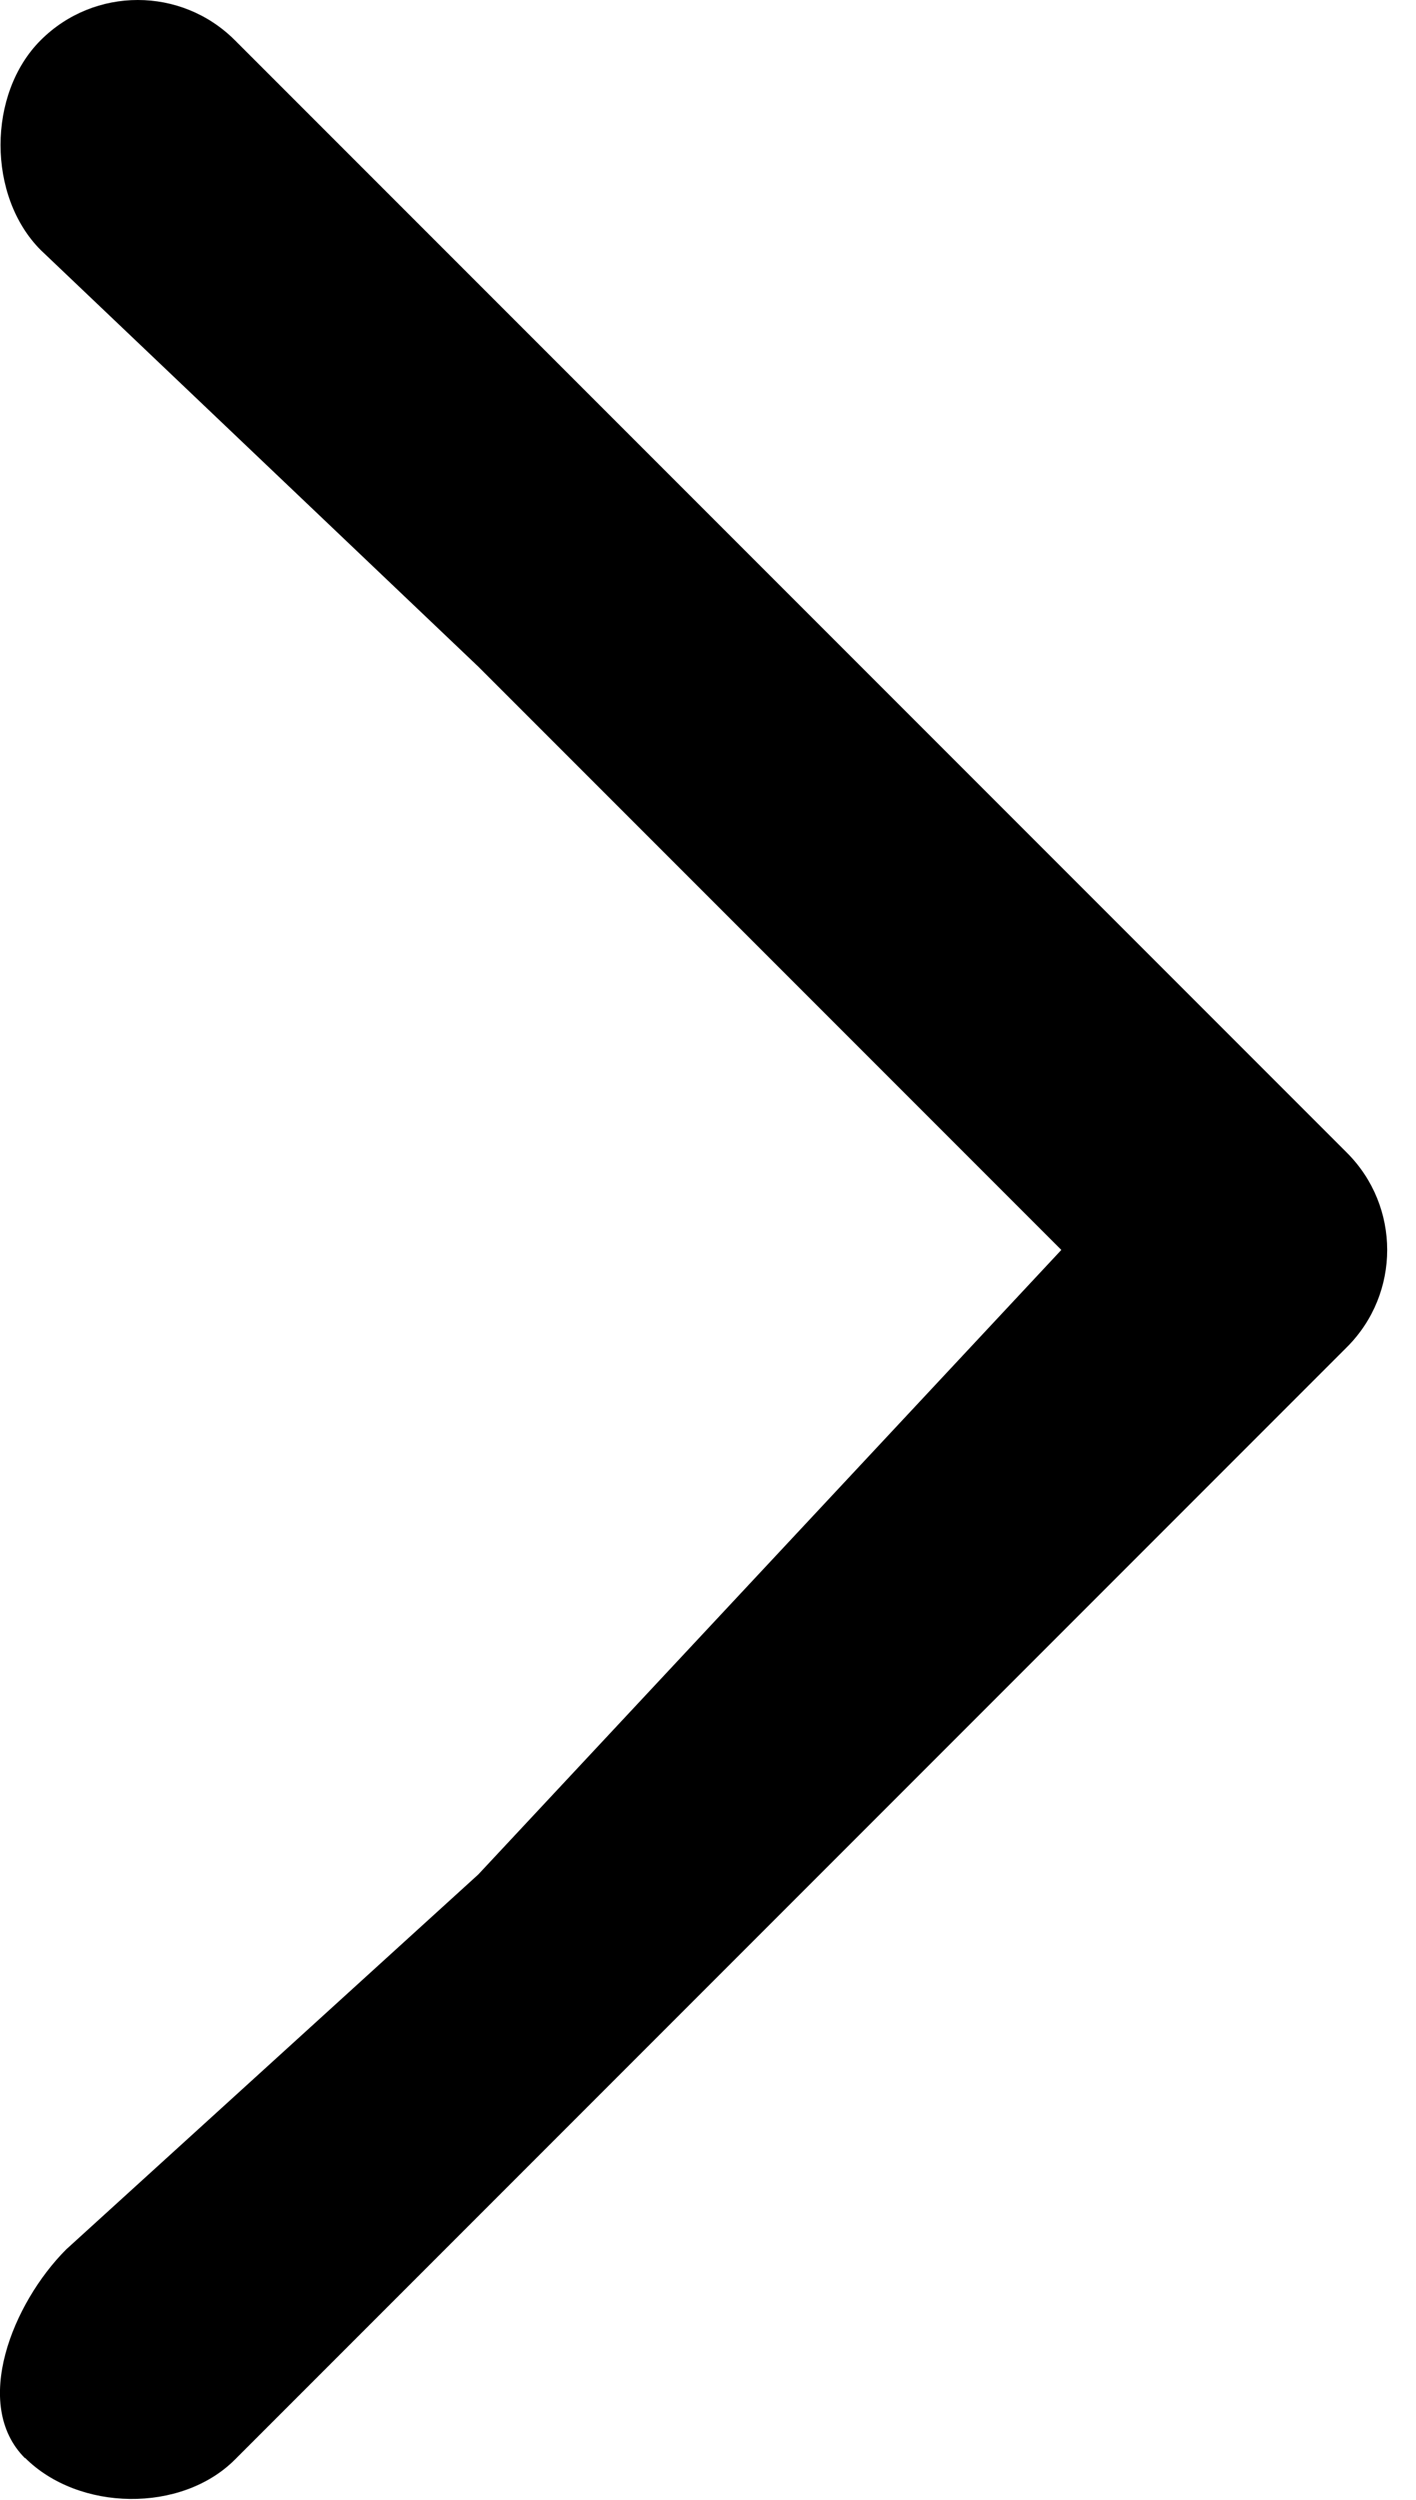 <svg width="17" height="30" viewBox="0 0 17 30" fill="black" xmlns="http://www.w3.org/2000/svg">
<path d="M16.171 16.166L2.82 29.517C2.176 30.161 0.944 30.139 0.3 29.495V29.5C-0.343 28.857 0.152 27.639 0.794 26.995L5.742 22.495L12.742 15L5.742 8L0.488 3C-0.153 2.356 -0.155 1.126 0.488 0.483C1.132 -0.161 2.176 -0.161 2.82 0.483L16.171 13.834C16.815 14.478 16.815 15.522 16.171 16.166Z"/>
</svg>
